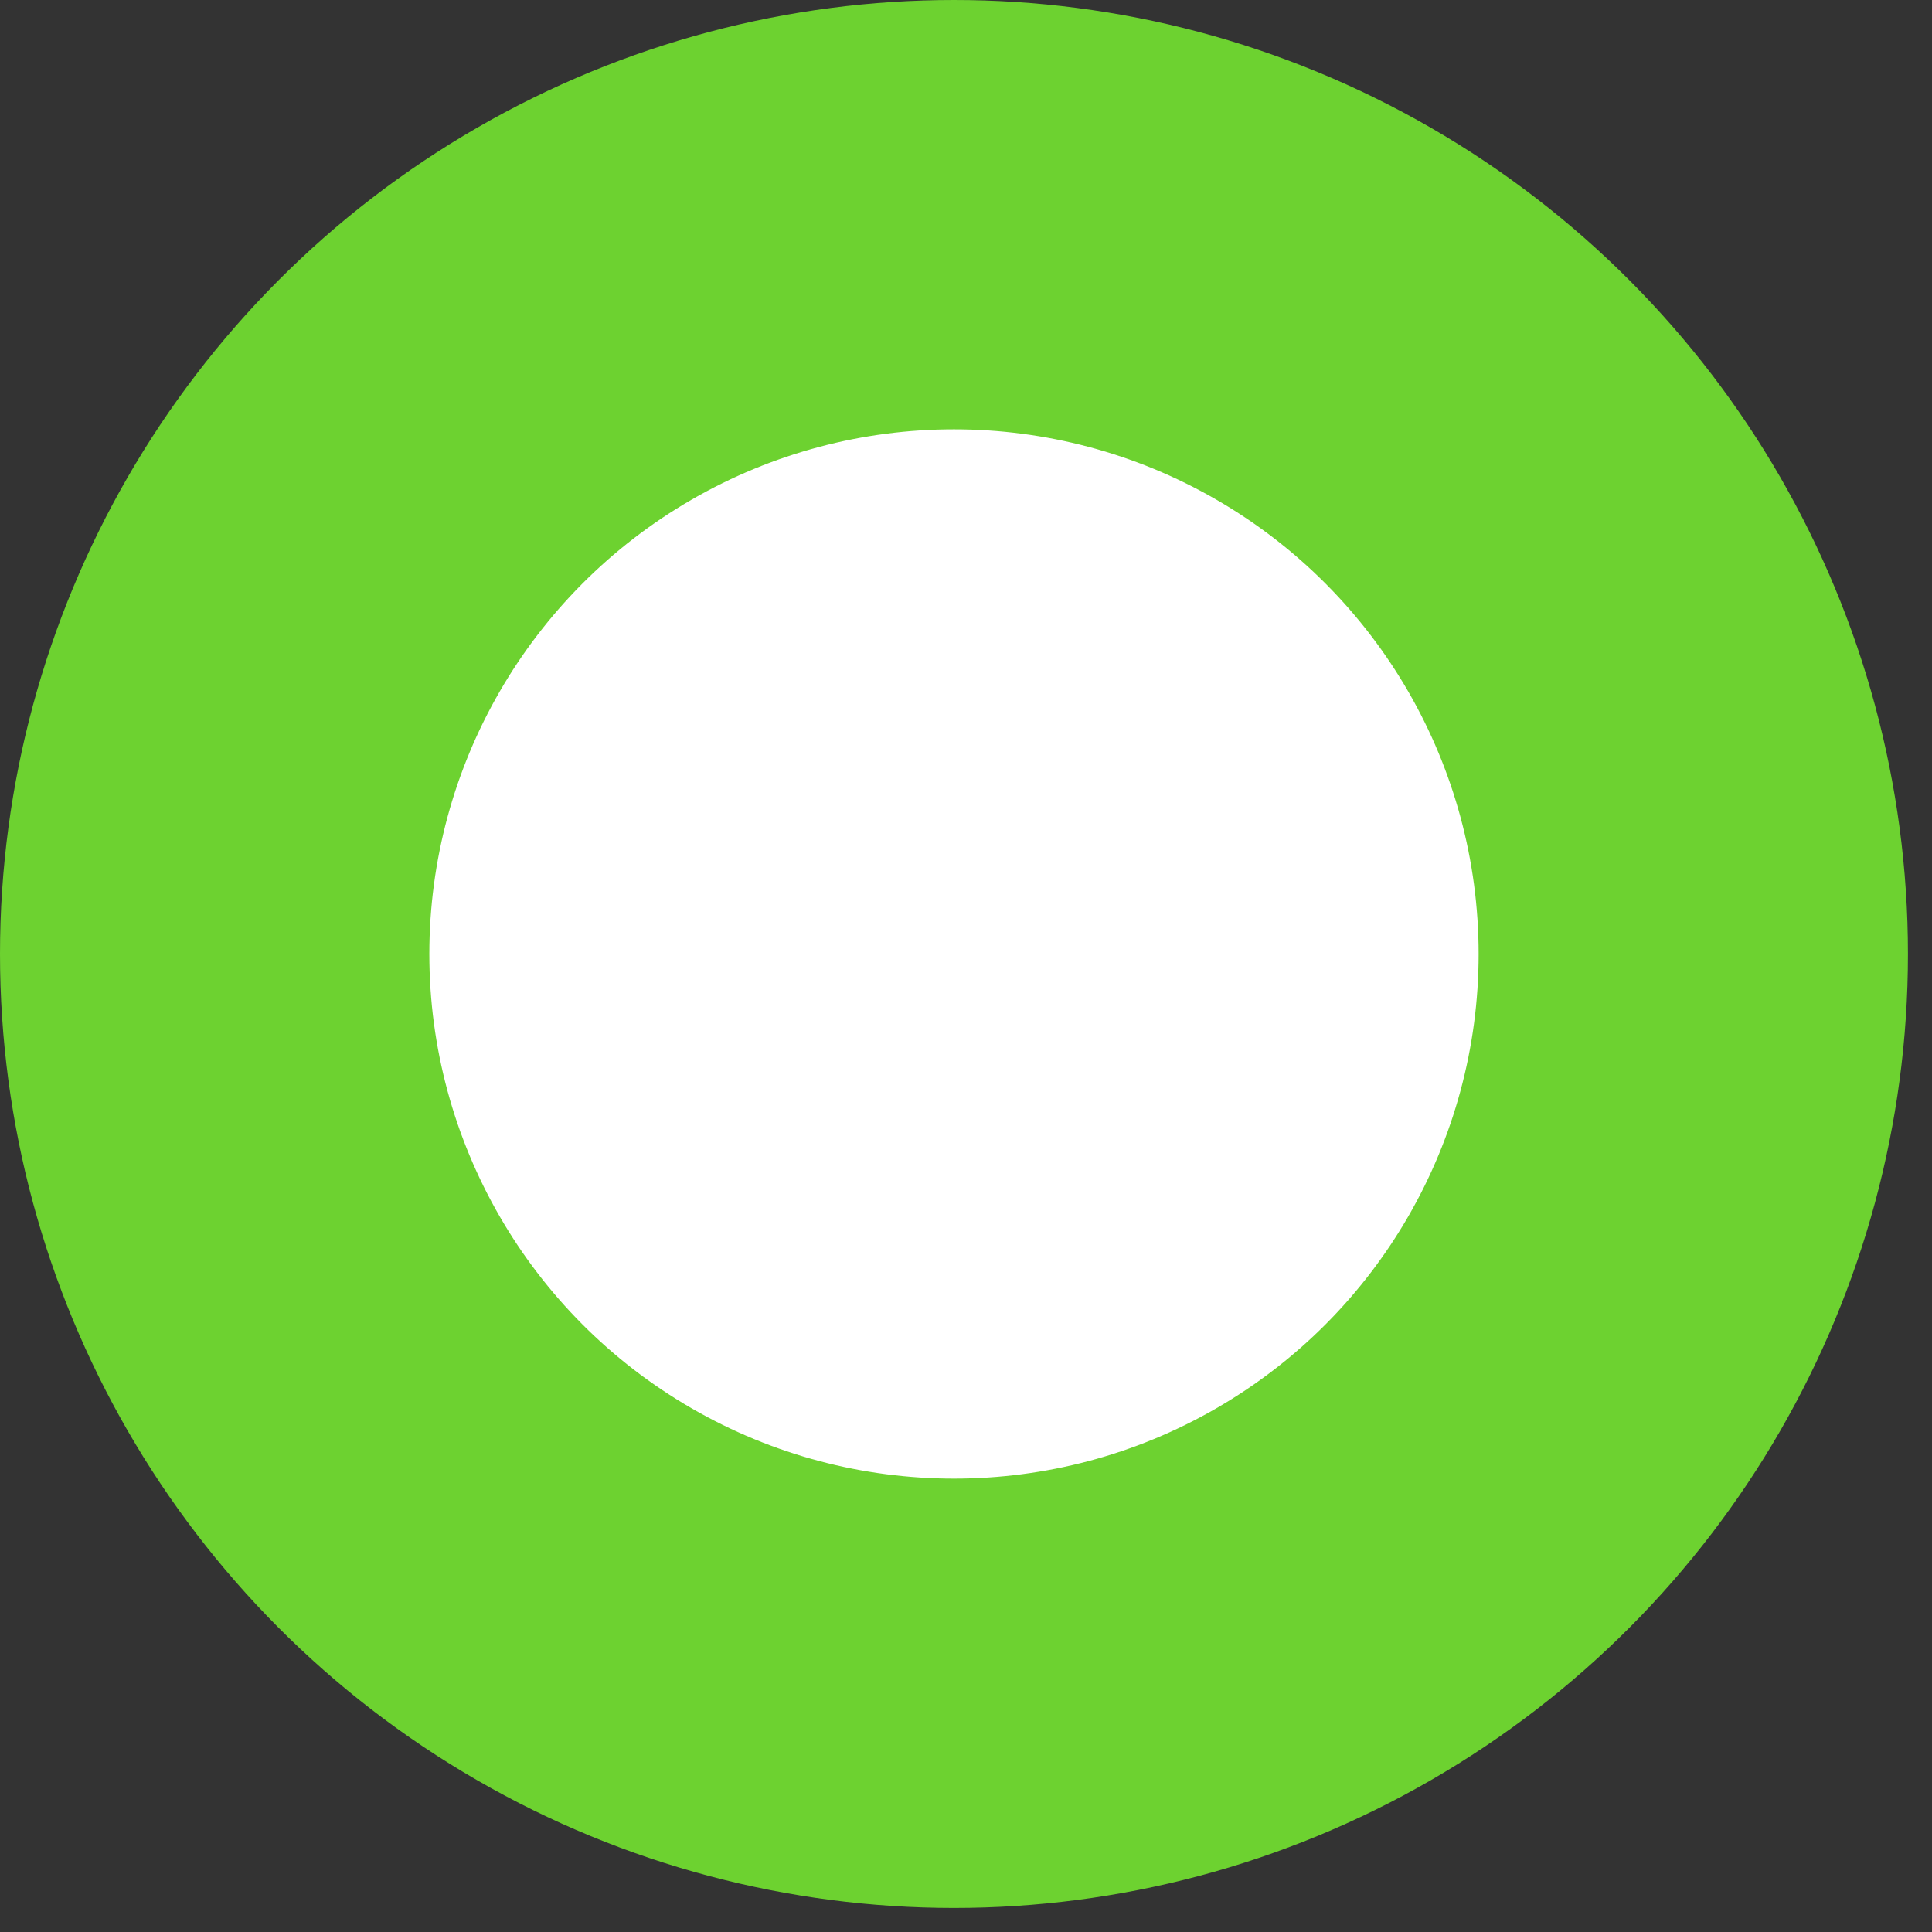 <svg xmlns="http://www.w3.org/2000/svg" fill="none" viewBox="0 0 9 9">
  <rect x="0" y="0" width="9" height="9" fill="#333333" stroke="none"/>
  <circle cx="4.444" cy="4.444" r="3.444" fill="#fff" stroke="#6DD230" stroke-width="2"/>
</svg>
